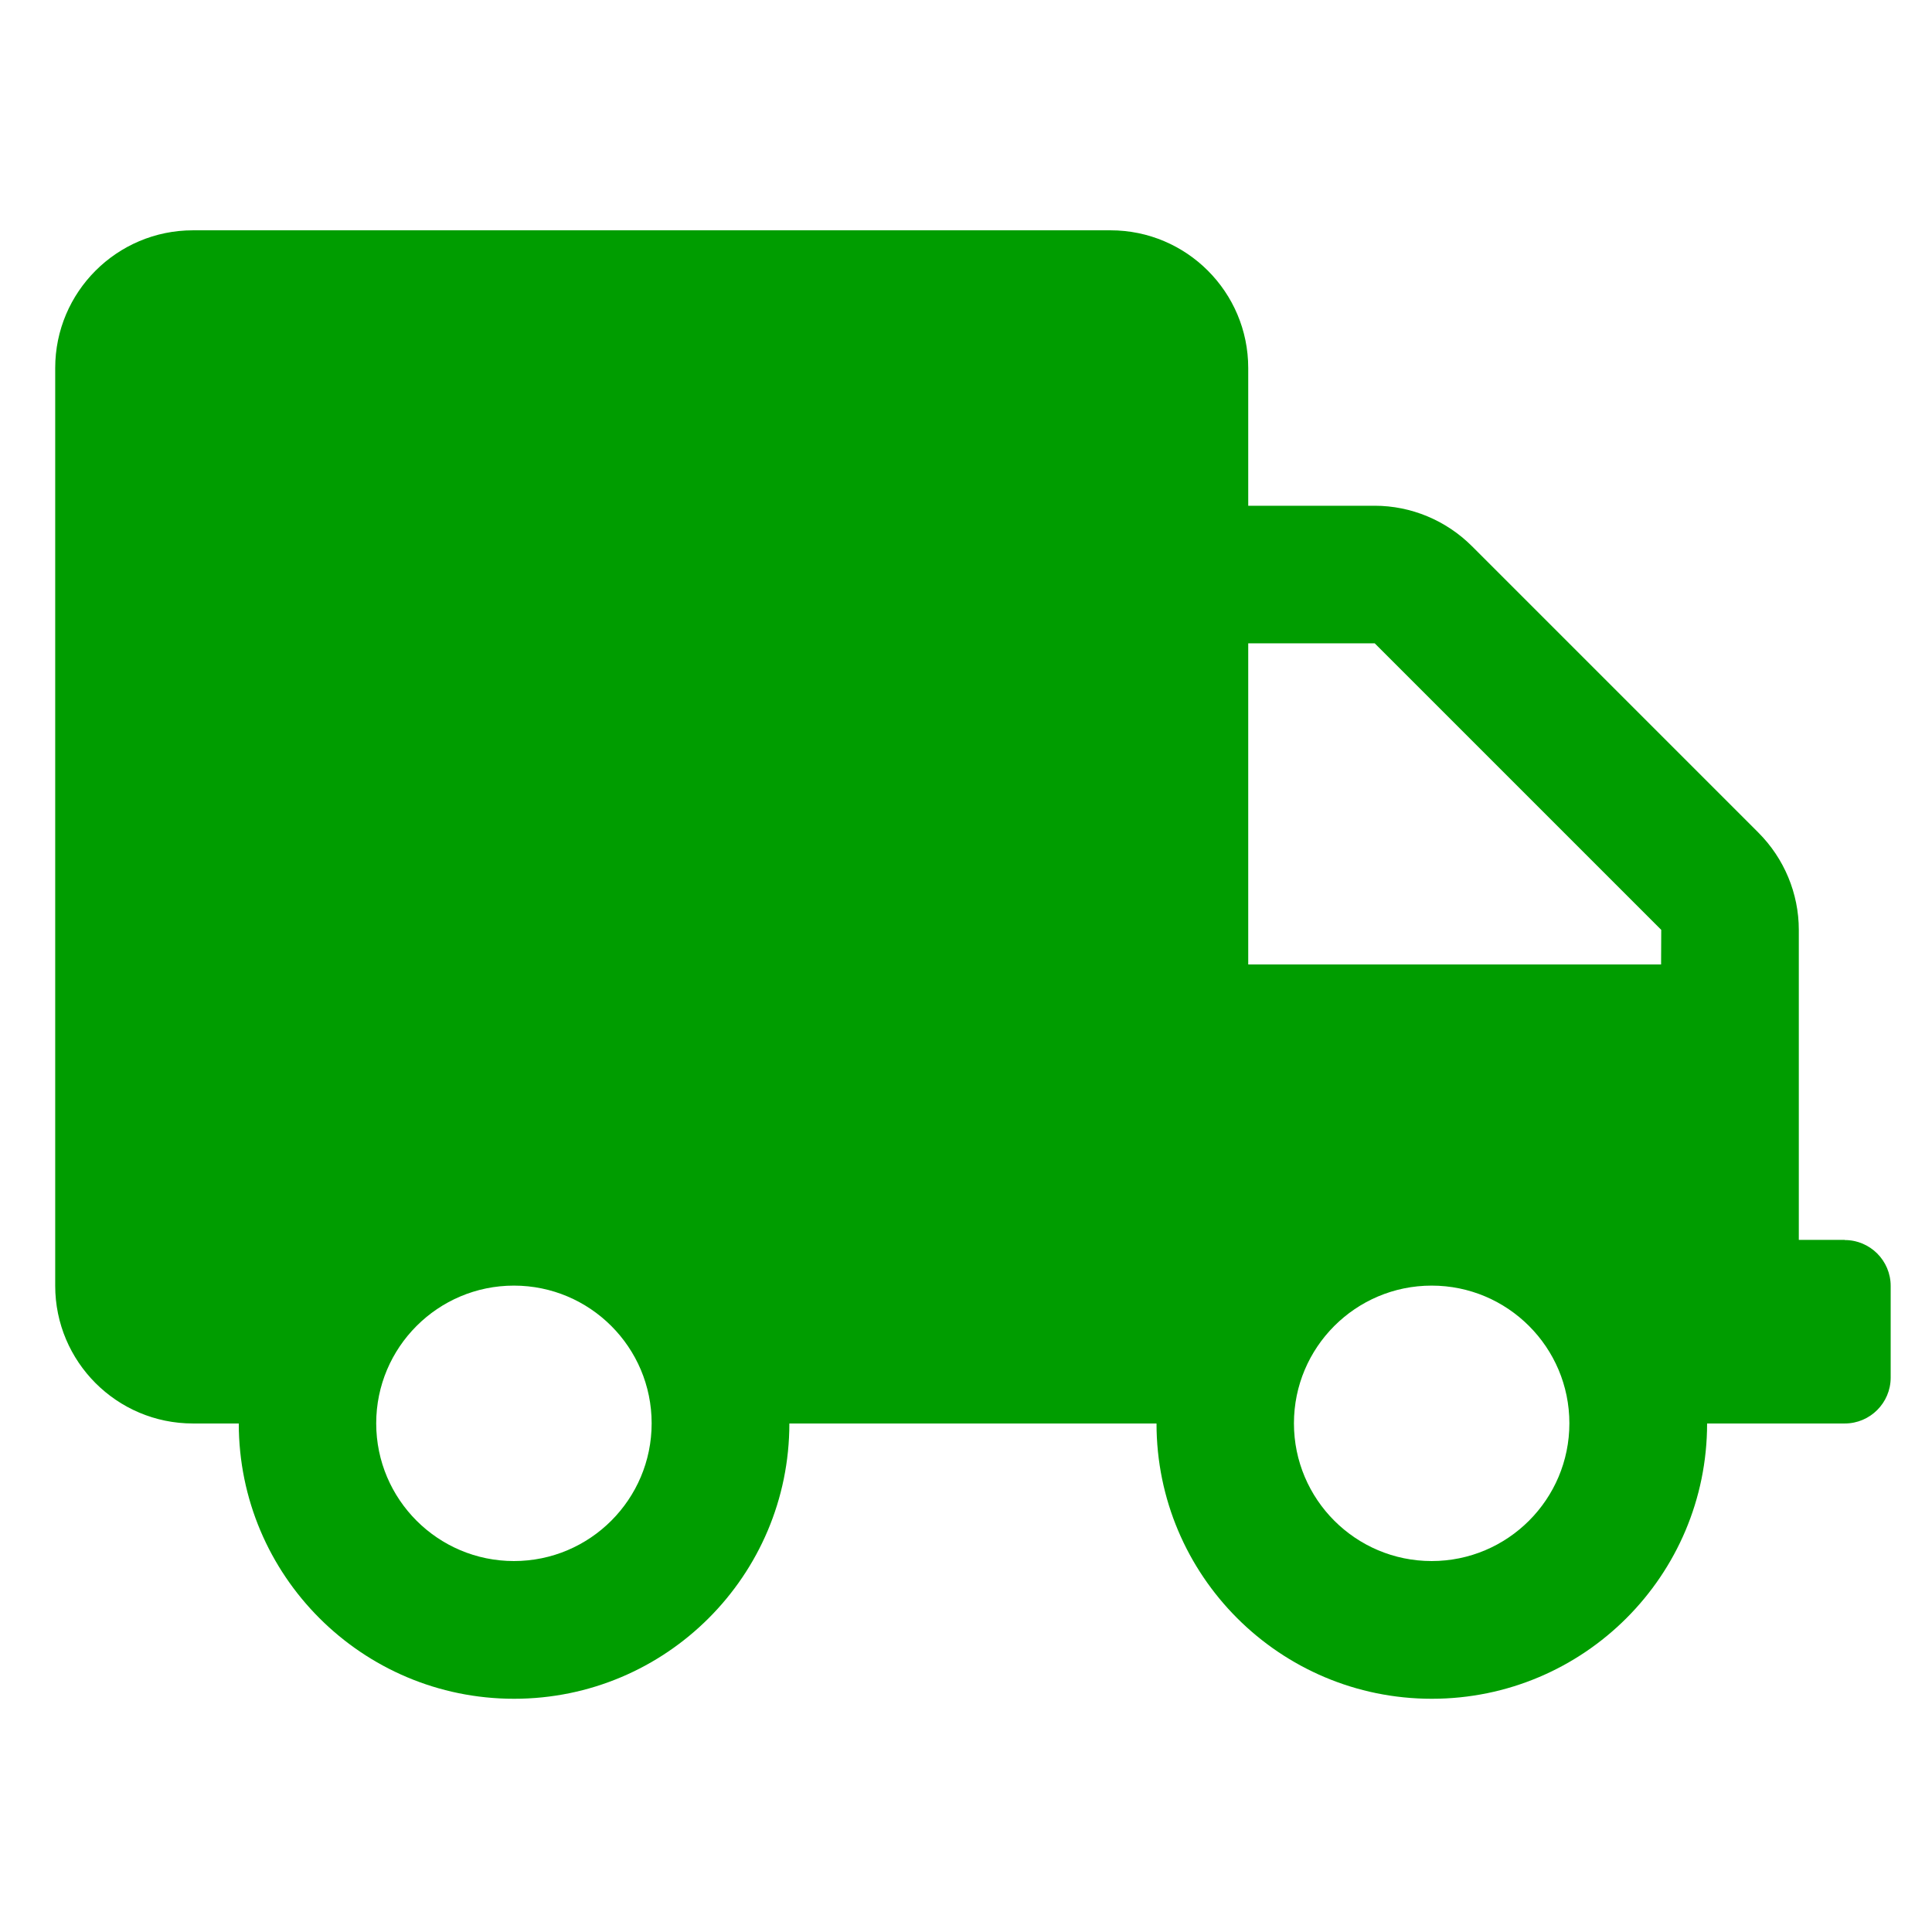 <?xml version="1.0" encoding="UTF-8" standalone="no"?>
<!-- Created with Inkscape (http://www.inkscape.org/) -->

<svg
   xmlns:dc="http://purl.org/dc/elements/1.1/"
   xmlns:cc="http://creativecommons.org/ns#"
   xmlns:rdf="http://www.w3.org/1999/02/22-rdf-syntax-ns#"
   xmlns:svg="http://www.w3.org/2000/svg"
   xmlns="http://www.w3.org/2000/svg"
   xmlns:sodipodi="http://sodipodi.sourceforge.net/DTD/sodipodi-0.dtd"
   xmlns:inkscape="http://www.inkscape.org/namespaces/inkscape"
   width="50"
   height="50"
   viewBox="0 0 13.229 13.229"
   version="1.1"
   id="svg8"
   inkscape:version="0.92.4 (5da689c313, 2019-01-14)"
   sodipodi:docname="truck-green-50.svg">
  <defs
     id="defs2" />
  <sodipodi:namedview
     id="base"
     pagecolor="#ffffff"
     bordercolor="#666666"
     borderopacity="1.0"
     inkscape:pageopacity="0.0"
     inkscape:pageshadow="2"
     inkscape:zoom="5.6"
     inkscape:cx="-75.714286"
     inkscape:cy="-11.428571"
     inkscape:document-units="mm"
     inkscape:current-layer="layer1"
     showgrid="false"
     inkscape:window-width="2560"
     inkscape:window-height="1377"
     inkscape:window-x="-8"
     inkscape:window-y="-8"
     inkscape:window-maximized="1"
     units="px" />
  <g
     inkscape:label="Layer 1"
     inkscape:groupmode="layer"
     id="layer1"
     transform="translate(0,-283.771)">
    <path
       id="path4518"
       d="m 12.631,292.261 h -0.314 v -2.123 c 0,-0.249 -0.1,-0.489 -0.277,-0.666 L 10.079,287.511 C 9.902,287.334 9.662,287.234 9.413,287.234 H 8.547 v -0.943 c 0,-0.52 -0.422,-0.943 -0.943,-0.943 H 1.321 c -0.52,0 -0.943,0.422 -0.943,0.943 v 6.284 c 0,0.52 0.422,0.943 0.943,0.943 h 0.314 c 0,1.041 0.844,1.885 1.885,1.885 1.041,0 1.885,-0.844 1.885,-1.885 h 2.514 c 0,1.041 0.844,1.885 1.885,1.885 1.041,0 1.885,-0.844 1.885,-1.885 h 0.943 c 0.173,0 0.314,-0.141 0.314,-0.314 v -0.628 c 0,-0.173 -0.141,-0.314 -0.314,-0.314 z m -9.112,2.199 c -0.52,0 -0.943,-0.422 -0.943,-0.943 0,-0.52 0.422,-0.943 0.943,-0.943 0.52,0 0.943,0.422 0.943,0.943 0,0.52 -0.422,0.943 -0.943,0.943 z m 6.284,0 c -0.52,0 -0.943,-0.422 -0.943,-0.943 0,-0.52 0.422,-0.943 0.943,-0.943 0.52,0 0.943,0.422 0.943,0.943 0,0.52 -0.422,0.943 -0.943,0.943 z m 1.571,-4.085 H 8.547 v -2.199 h 0.866 l 1.962,1.962 z"
       inkscape:connector-curvature="0"
       style="fill:#009d00;fill-opacity:1;stroke-width:0.02" />
  </g>
</svg>
